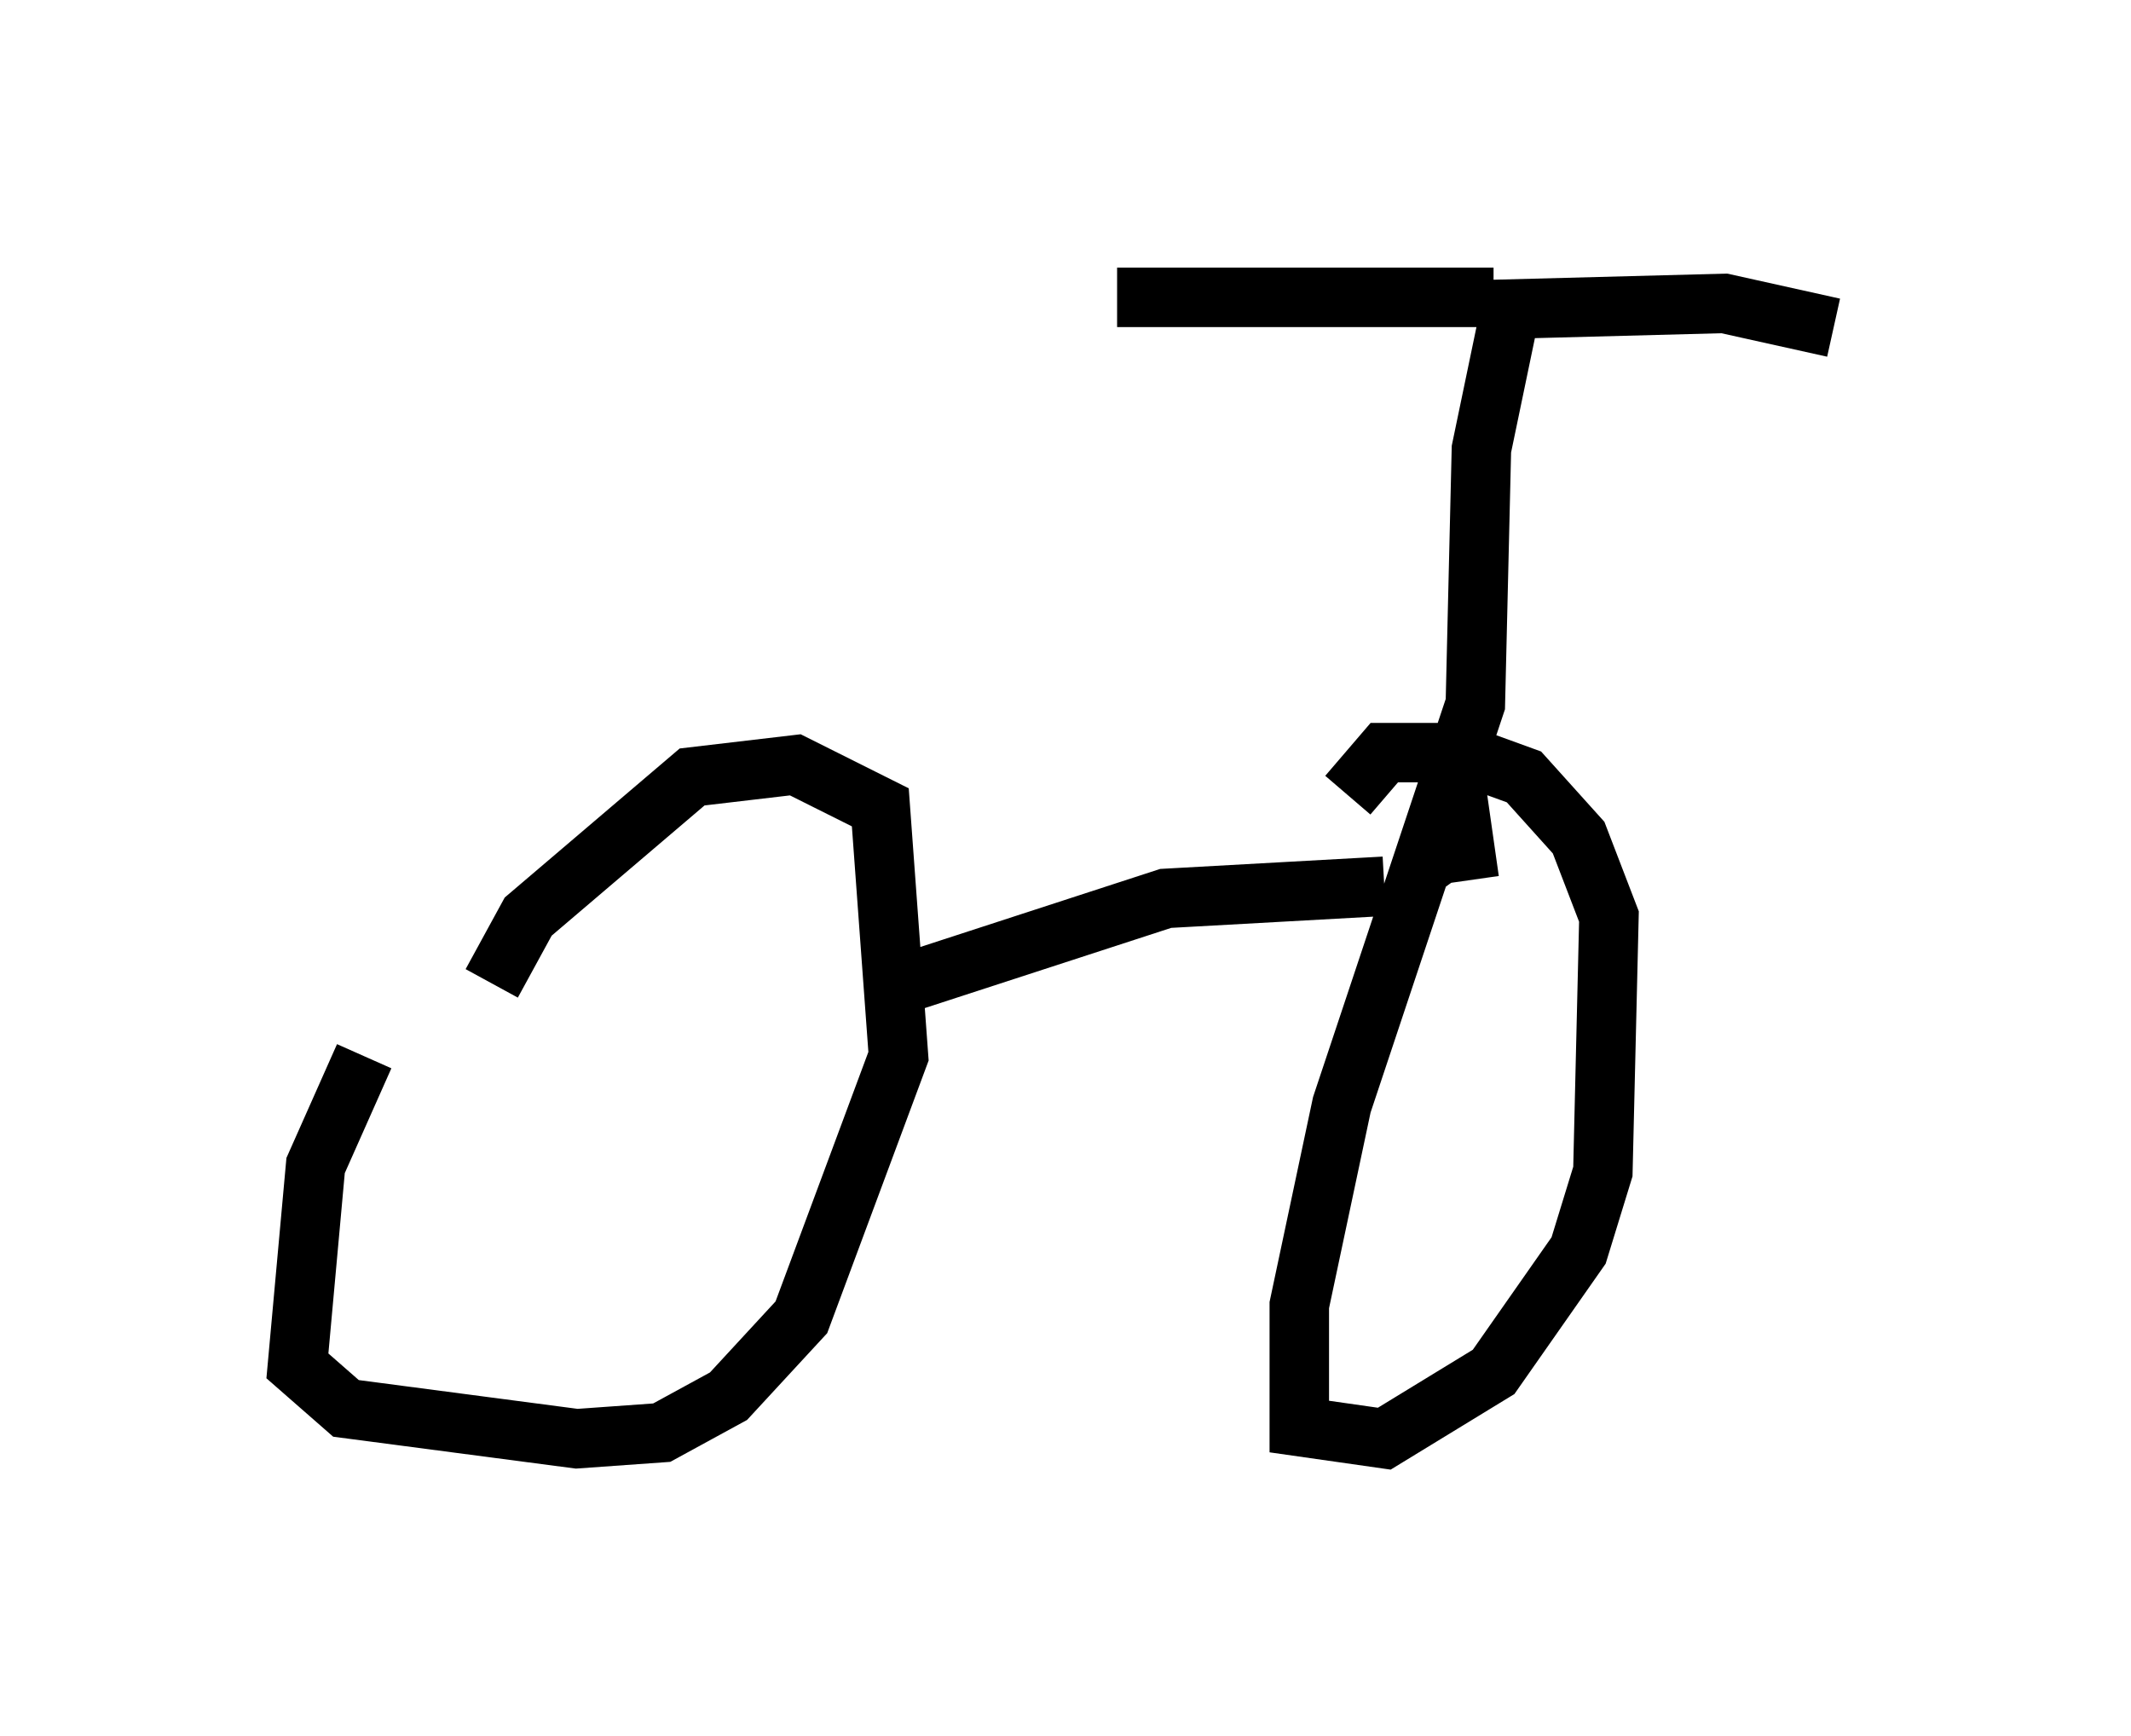 <?xml version="1.0" encoding="utf-8" ?>
<svg baseProfile="full" height="29.192" version="1.1" width="35.827" xmlns="http://www.w3.org/2000/svg" xmlns:ev="http://www.w3.org/2001/xml-events" xmlns:xlink="http://www.w3.org/1999/xlink"><defs /><rect fill="white" height="29.192" width="35.827" x="0" y="0" /><path d="M8.471, 14.086 m-2.348, 3.675 l-0.817, 1.838 -0.306, 3.369 l0.817, 0.715 3.879, 0.51 l1.429, -0.102 1.123, -0.613 l1.225, -1.327 1.633, -4.39 l-0.306, -4.185 -1.429, -0.715 l-1.735, 0.204 -2.756, 2.348 l-0.613, 1.123 m16.436, -1.735 l-0.102, -0.715 -0.715, 0.51 l-1.327, 3.981 -0.715, 3.369 l0.0, 2.042 1.429, 0.204 l1.838, -1.123 1.429, -2.042 l0.408, -1.327 0.102, -4.288 l-0.51, -1.327 -0.919, -1.021 l-1.123, -0.408 -1.225, 0.0 l-0.613, 0.715 m-7.452, 3.165 l4.39, -1.429 3.675, -0.204 m0.408, 0.306 l1.123, -3.369 0.102, -4.288 l0.51, -2.45 m-0.306, -0.102 l-6.329, 0.0 m6.329, 0.204 l3.879, -0.102 1.838, 0.408 " fill="none" stroke="black" stroke-width="1" /></svg>